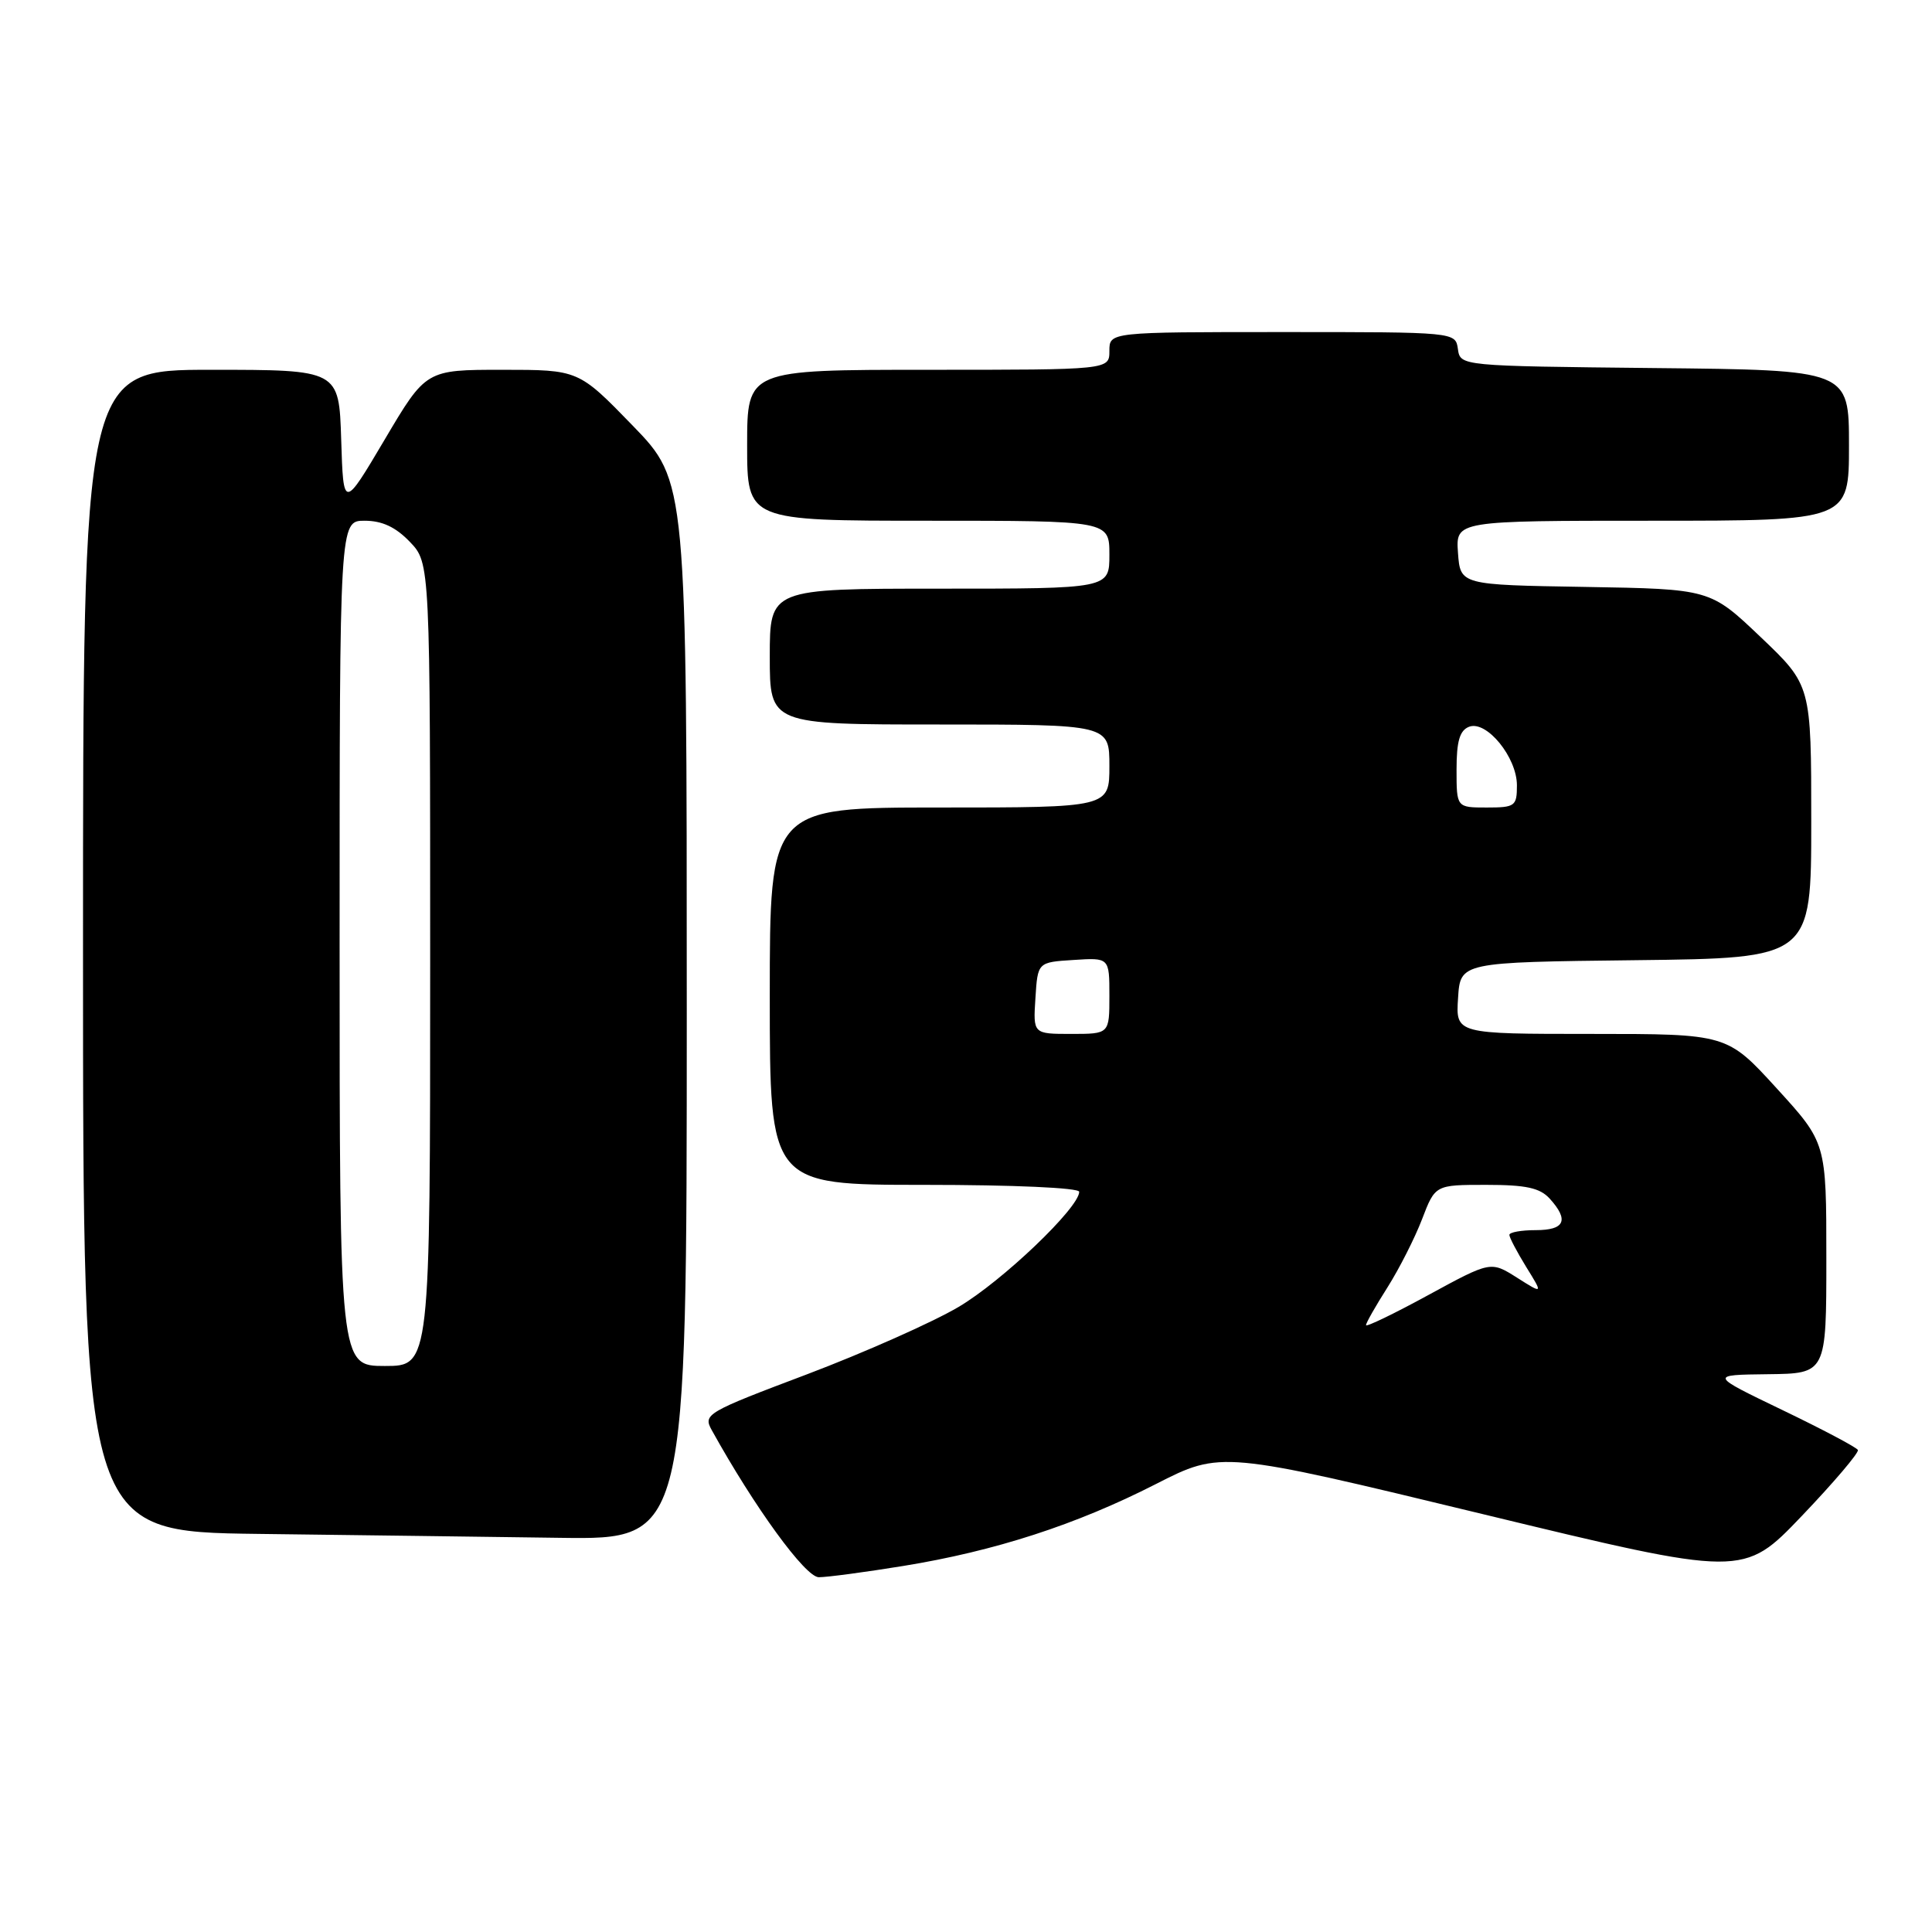 <?xml version="1.0" encoding="UTF-8" standalone="no"?>
<!DOCTYPE svg PUBLIC "-//W3C//DTD SVG 1.1//EN" "http://www.w3.org/Graphics/SVG/1.1/DTD/svg11.dtd" >
<svg xmlns="http://www.w3.org/2000/svg" xmlns:xlink="http://www.w3.org/1999/xlink" version="1.1" viewBox="0 0 256 256">
 <g >
 <path fill="currentColor"
d=" M 119.67 207.50 C 131.82 205.53 142.59 202.04 153.15 196.65 C 161.80 192.24 161.80 192.24 196.40 200.61 C 231.00 208.98 231.00 208.98 238.75 200.87 C 243.01 196.41 246.35 192.47 246.18 192.13 C 246.00 191.78 241.50 189.40 236.18 186.84 C 226.50 182.18 226.50 182.18 234.25 182.09 C 242.00 182.00 242.00 182.00 242.00 166.71 C 242.00 151.42 242.00 151.42 235.42 144.21 C 228.84 137.00 228.84 137.00 210.86 137.00 C 192.89 137.00 192.89 137.00 193.20 132.25 C 193.50 127.50 193.50 127.50 216.75 127.23 C 240.00 126.96 240.00 126.96 240.00 108.88 C 240.00 90.80 240.00 90.80 233.30 84.42 C 226.61 78.05 226.61 78.05 210.05 77.77 C 193.50 77.50 193.50 77.50 193.19 73.25 C 192.89 69.00 192.89 69.00 218.94 69.00 C 245.00 69.00 245.00 69.00 245.00 59.02 C 245.00 49.03 245.00 49.03 219.25 48.77 C 193.50 48.50 193.50 48.50 193.18 46.25 C 192.86 44.00 192.86 44.00 169.93 44.00 C 147.00 44.00 147.00 44.00 147.00 46.50 C 147.00 49.00 147.00 49.00 123.00 49.00 C 99.00 49.00 99.00 49.00 99.00 59.00 C 99.00 69.00 99.00 69.00 123.00 69.00 C 147.00 69.00 147.00 69.00 147.00 73.50 C 147.00 78.00 147.00 78.00 124.50 78.00 C 102.00 78.00 102.00 78.00 102.00 87.00 C 102.00 96.00 102.00 96.00 124.50 96.00 C 147.00 96.00 147.00 96.00 147.00 101.50 C 147.00 107.00 147.00 107.00 124.50 107.00 C 102.00 107.00 102.00 107.00 102.00 132.00 C 102.00 157.00 102.00 157.00 122.50 157.00 C 134.30 157.00 143.00 157.39 143.00 157.92 C 143.00 160.03 132.79 169.77 127.01 173.18 C 123.57 175.21 114.54 179.22 106.94 182.10 C 93.60 187.13 93.15 187.40 94.30 189.48 C 99.98 199.73 106.72 209.00 108.50 208.99 C 109.60 208.99 114.63 208.32 119.67 207.50 Z  M 91.00 133.89 C 91.00 63.79 91.00 63.79 83.83 56.39 C 76.66 49.00 76.66 49.00 66.55 49.00 C 56.44 49.00 56.44 49.00 50.97 58.25 C 45.50 67.49 45.50 67.49 45.21 58.25 C 44.92 49.00 44.92 49.00 27.96 49.00 C 11.00 49.00 11.00 49.00 11.00 125.98 C 11.00 202.96 11.00 202.96 34.25 203.25 C 47.04 203.41 65.04 203.64 74.25 203.77 C 91.00 204.00 91.00 204.00 91.00 133.89 Z  M 181.00 175.59 C 181.00 175.30 182.28 173.05 183.85 170.58 C 185.41 168.11 187.47 164.05 188.43 161.55 C 190.17 157.00 190.17 157.00 196.93 157.00 C 202.21 157.00 204.05 157.40 205.35 158.83 C 207.93 161.68 207.35 163.00 203.50 163.00 C 201.57 163.00 200.00 163.28 200.00 163.63 C 200.00 163.98 201.01 165.89 202.23 167.88 C 204.47 171.49 204.47 171.49 201.00 169.29 C 197.53 167.10 197.53 167.10 189.26 171.60 C 184.72 174.08 181.00 175.87 181.00 175.59 Z  M 137.20 132.25 C 137.50 127.50 137.50 127.50 142.25 127.20 C 147.00 126.89 147.00 126.89 147.00 131.95 C 147.00 137.00 147.00 137.00 141.95 137.00 C 136.89 137.00 136.89 137.00 137.20 132.25 Z  M 193.00 101.97 C 193.00 98.21 193.42 96.78 194.66 96.30 C 196.97 95.41 201.00 100.34 201.00 104.06 C 201.00 106.82 200.76 107.00 197.00 107.00 C 193.00 107.00 193.00 107.00 193.00 101.97 Z  M 45.00 125.00 C 45.00 69.00 45.00 69.00 48.31 69.00 C 50.64 69.00 52.43 69.84 54.31 71.80 C 57.00 74.61 57.00 74.61 57.00 127.80 C 57.00 181.00 57.00 181.00 51.00 181.00 C 45.00 181.00 45.00 181.00 45.00 125.00 Z "/>
</g>
</svg>